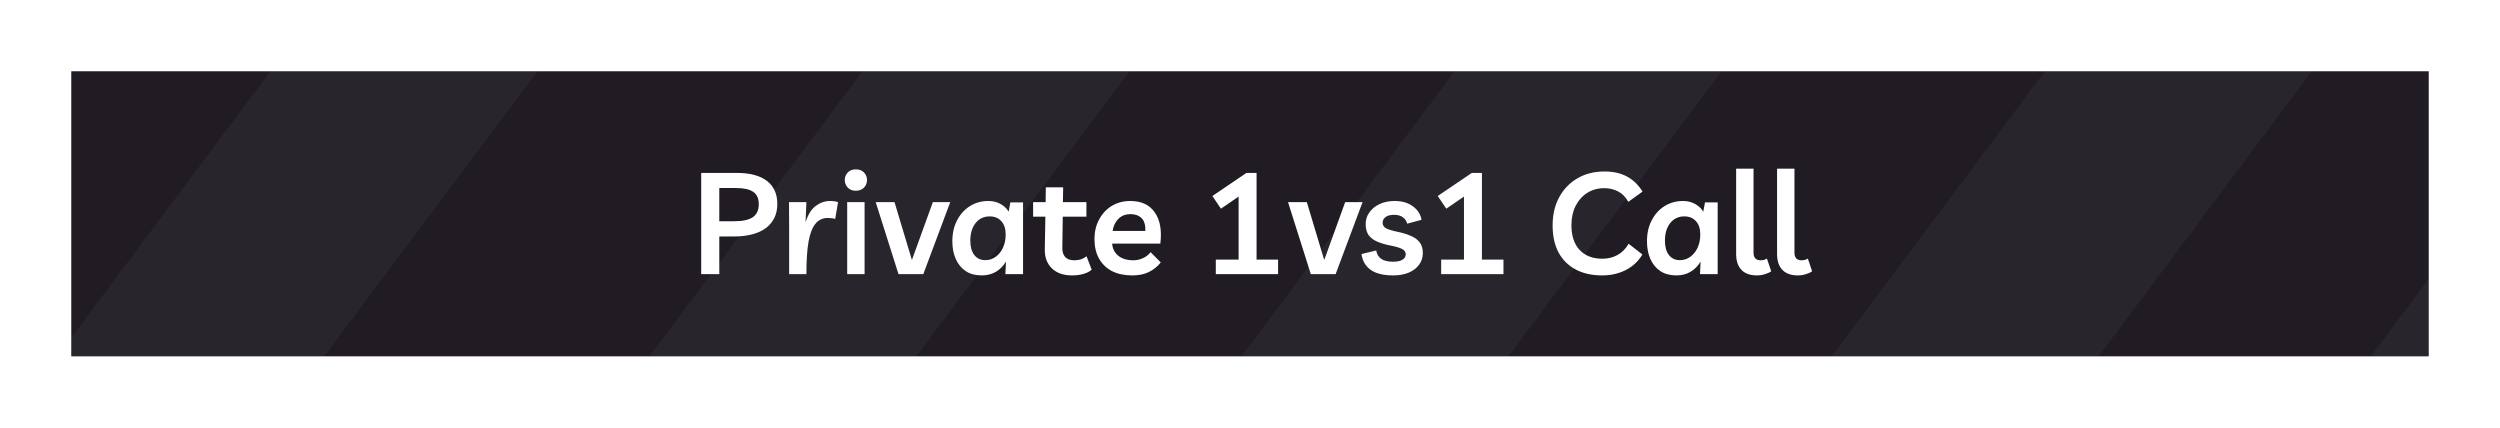 <svg width="456" height="78" viewBox="0 0 456 78" fill="none" xmlns="http://www.w3.org/2000/svg">
<g clip-path="url(#clip0_158_8113)" filter="url(#filter0_d_158_8113)">
<rect x="13" y="9" width="430" height="52" fill="#211C24"/>
<g style="mix-blend-mode:lighten" opacity="0.05">
<path fill-rule="evenodd" clip-rule="evenodd" d="M-32.303 -92.642L-63.534 -116L-248 130.65L-216.768 154.008L-32.303 -92.642ZM497.698 -92.642L466.466 -116L282 130.65L313.232 154.008L497.698 -92.642ZM34.815 -116L66.046 -92.642L-118.42 154.008L-149.651 130.65L34.815 -116ZM596.046 -92.642L564.815 -116L380.349 130.65L411.581 154.008L596.046 -92.642ZM142.814 -116L174.046 -92.642L-10.419 154.008L-41.651 130.65L142.814 -116ZM704.046 -92.642L672.815 -116L488.349 130.65L519.58 154.008L704.046 -92.642ZM250.814 -116L282.046 -92.642L97.58 154.008L66.349 130.65L250.814 -116ZM812.046 -92.642L780.814 -116L596.349 130.65L627.58 154.008L812.046 -92.642ZM358.815 -116L390.046 -92.642L205.58 154.008L174.349 130.65L358.815 -116ZM920.046 -92.642L888.814 -116L704.349 130.65L735.58 154.008L920.046 -92.642Z" fill="#D9D9D9"/>
</g>
<g filter="url(#filter1_d_158_8113)">
<path d="M131.2 45H127.898V26.54H134.398C136.79 26.54 138.619 27.025 139.884 27.996C141.149 28.967 141.782 30.371 141.782 32.208C141.782 34.063 141.097 35.519 139.728 36.576C138.359 37.616 136.365 38.136 133.748 38.136H131.2V45ZM134.268 29.296H131.2V35.354H133.93C135.49 35.354 136.625 35.103 137.336 34.6C138.047 34.097 138.402 33.317 138.402 32.26C138.402 31.203 138.064 30.449 137.388 29.998C136.729 29.53 135.689 29.296 134.268 29.296ZM152.339 34.938C151.992 34.817 151.55 34.756 151.013 34.756C150.077 34.756 149.323 35.103 148.751 35.796C148.179 36.472 147.754 37.564 147.477 39.072C147.217 40.563 147.087 42.539 147.087 45H143.941V36.524L143.915 31.87H147.087L146.931 35.536C147.381 34.132 148.005 33.135 148.803 32.546C149.617 31.957 150.484 31.662 151.403 31.662C151.68 31.662 151.94 31.679 152.183 31.714C152.425 31.749 152.651 31.801 152.859 31.87L152.339 34.938ZM157.7 31.87V45H154.528V31.87H157.7ZM156.114 29.79C155.49 29.79 154.996 29.599 154.632 29.218C154.268 28.837 154.086 28.377 154.086 27.84C154.086 27.303 154.268 26.843 154.632 26.462C154.996 26.081 155.49 25.89 156.114 25.89C156.738 25.89 157.232 26.081 157.596 26.462C157.96 26.843 158.142 27.303 158.142 27.84C158.142 28.377 157.96 28.837 157.596 29.218C157.232 29.599 156.738 29.79 156.114 29.79ZM170.153 31.87H173.325L168.411 45H163.887L159.727 31.87H163.159L166.331 42.426L170.153 31.87ZM186.605 31.922V45H183.381L183.485 42.712C183.017 43.509 182.401 44.133 181.639 44.584C180.893 45.017 180.035 45.234 179.065 45.234C177.921 45.234 176.95 44.974 176.153 44.454C175.355 43.917 174.749 43.18 174.333 42.244C173.917 41.308 173.709 40.233 173.709 39.02C173.709 37.564 173.995 36.29 174.567 35.198C175.139 34.089 175.919 33.222 176.907 32.598C177.912 31.974 179.039 31.662 180.287 31.662C181.119 31.662 181.855 31.844 182.497 32.208C183.138 32.555 183.632 33.023 183.979 33.612L184.291 31.922H186.605ZM180.521 34.47C179.446 34.47 178.588 34.877 177.947 35.692C177.305 36.507 176.985 37.573 176.985 38.89C176.985 40.017 177.227 40.892 177.713 41.516C178.198 42.14 178.865 42.452 179.715 42.452C180.408 42.452 181.032 42.253 181.587 41.854C182.159 41.455 182.609 40.901 182.939 40.19C183.268 39.479 183.433 38.665 183.433 37.746C183.433 36.723 183.173 35.926 182.653 35.354C182.133 34.765 181.422 34.47 180.521 34.47ZM195.537 45.234C193.96 45.234 192.729 44.801 191.845 43.934C190.979 43.067 190.554 41.932 190.571 40.528L190.675 34.522H188.439V31.87H190.727L190.753 29.166H193.925L193.873 31.87H198.163V34.522H193.847L193.769 40.19C193.752 40.901 193.925 41.464 194.289 41.88C194.671 42.279 195.234 42.478 195.979 42.478C196.378 42.478 196.751 42.426 197.097 42.322C197.444 42.218 197.808 42.027 198.189 41.75L199.125 44.194C198.727 44.541 198.215 44.801 197.591 44.974C196.967 45.147 196.283 45.234 195.537 45.234ZM206.522 45.234C205.101 45.234 203.87 44.974 202.83 44.454C201.808 43.917 201.019 43.154 200.464 42.166C199.91 41.178 199.632 39.999 199.632 38.63C199.632 37.261 199.918 36.056 200.49 35.016C201.062 33.959 201.834 33.135 202.804 32.546C203.792 31.957 204.91 31.662 206.158 31.662C208.186 31.662 209.677 32.355 210.63 33.742C211.601 35.111 211.939 37.009 211.644 39.436H202.856C202.926 40.355 203.298 41.091 203.974 41.646C204.65 42.201 205.578 42.478 206.756 42.478C207.311 42.478 207.866 42.357 208.42 42.114C208.992 41.871 209.478 41.499 209.876 40.996L211.722 42.868C211.133 43.613 210.414 44.194 209.564 44.61C208.732 45.026 207.718 45.234 206.522 45.234ZM206.21 34.054C205.326 34.054 204.598 34.331 204.026 34.886C203.454 35.441 203.09 36.186 202.934 37.122H208.914C208.949 36.047 208.715 35.267 208.212 34.782C207.71 34.297 207.042 34.054 206.21 34.054ZM221.762 45V42.348H225.922V30.856L222.698 33.066L221.138 30.752L227.352 26.54H229.198V42.348H233.124V45H221.762ZM245.36 31.87H248.532L243.618 45H239.094L234.934 31.87H238.366L241.538 42.426L245.36 31.87ZM254.142 45.234C252.339 45.234 250.961 44.896 250.008 44.22C249.054 43.527 248.5 42.565 248.344 41.334L251.022 40.684C251.126 41.343 251.429 41.854 251.932 42.218C252.434 42.565 253.154 42.738 254.09 42.738C254.852 42.738 255.424 42.617 255.806 42.374C256.204 42.131 256.404 41.802 256.404 41.386C256.404 40.97 256.187 40.649 255.754 40.424C255.338 40.199 254.688 39.999 253.804 39.826C252.816 39.635 251.966 39.393 251.256 39.098C250.562 38.803 250.025 38.405 249.644 37.902C249.28 37.382 249.098 36.706 249.098 35.874C249.098 35.077 249.323 34.366 249.774 33.742C250.224 33.101 250.84 32.598 251.62 32.234C252.417 31.853 253.327 31.662 254.35 31.662C255.719 31.662 256.837 31.983 257.704 32.624C258.588 33.265 259.116 34.089 259.29 35.094L256.664 35.796C256.542 35.293 256.282 34.903 255.884 34.626C255.485 34.331 254.948 34.184 254.272 34.184C253.596 34.184 253.076 34.323 252.712 34.6C252.365 34.877 252.192 35.224 252.192 35.64C252.192 36.056 252.391 36.385 252.79 36.628C253.206 36.853 253.908 37.07 254.896 37.278C255.814 37.469 256.612 37.711 257.288 38.006C257.981 38.283 258.527 38.673 258.926 39.176C259.324 39.661 259.524 40.32 259.524 41.152C259.524 41.967 259.29 42.686 258.822 43.31C258.371 43.917 257.738 44.393 256.924 44.74C256.109 45.069 255.182 45.234 254.142 45.234ZM262.869 45V42.348H267.029V30.856L263.805 33.066L262.245 30.752L268.459 26.54H270.305V42.348H274.231V45H262.869ZM299.575 41.412C298.847 42.643 297.842 43.587 296.559 44.246C295.277 44.905 293.838 45.234 292.243 45.234C290.354 45.234 288.733 44.87 287.381 44.142C286.029 43.414 284.989 42.374 284.261 41.022C283.551 39.653 283.195 38.023 283.195 36.134C283.195 34.175 283.594 32.459 284.391 30.986C285.189 29.513 286.298 28.36 287.719 27.528C289.141 26.696 290.787 26.28 292.659 26.28C294.254 26.28 295.615 26.583 296.741 27.19C297.885 27.797 298.839 28.715 299.601 29.946L297.001 31.818C296.533 30.951 295.918 30.319 295.155 29.92C294.393 29.521 293.552 29.322 292.633 29.322C291.455 29.322 290.415 29.608 289.513 30.18C288.612 30.752 287.901 31.549 287.381 32.572C286.879 33.577 286.627 34.747 286.627 36.082C286.627 38.006 287.121 39.505 288.109 40.58C289.115 41.655 290.51 42.192 292.295 42.192C293.283 42.192 294.193 41.967 295.025 41.516C295.857 41.065 296.533 40.381 297.053 39.462L299.575 41.412ZM313.304 31.922V45H310.08L310.184 42.712C309.716 43.509 309.1 44.133 308.338 44.584C307.592 45.017 306.734 45.234 305.764 45.234C304.62 45.234 303.649 44.974 302.852 44.454C302.054 43.917 301.448 43.18 301.032 42.244C300.616 41.308 300.408 40.233 300.408 39.02C300.408 37.564 300.694 36.29 301.266 35.198C301.838 34.089 302.618 33.222 303.606 32.598C304.611 31.974 305.738 31.662 306.986 31.662C307.818 31.662 308.554 31.844 309.196 32.208C309.837 32.555 310.331 33.023 310.678 33.612L310.99 31.922H313.304ZM307.22 34.47C306.145 34.47 305.287 34.877 304.646 35.692C304.004 36.507 303.684 37.573 303.684 38.89C303.684 40.017 303.926 40.892 304.412 41.516C304.897 42.14 305.564 42.452 306.414 42.452C307.107 42.452 307.731 42.253 308.286 41.854C308.858 41.455 309.308 40.901 309.638 40.19C309.967 39.479 310.132 38.665 310.132 37.746C310.132 36.723 309.872 35.926 309.352 35.354C308.832 34.765 308.121 34.47 307.22 34.47ZM320.468 45.234C319.22 45.234 318.276 44.896 317.634 44.22C316.993 43.544 316.672 42.582 316.672 41.334V25.76H319.844V41.074C319.844 42.01 320.278 42.478 321.144 42.478C321.578 42.478 321.959 42.374 322.288 42.166L323.068 44.48C322.791 44.688 322.418 44.861 321.95 45C321.482 45.156 320.988 45.234 320.468 45.234ZM327.933 45.234C326.685 45.234 325.741 44.896 325.099 44.22C324.458 43.544 324.137 42.582 324.137 41.334V25.76H327.309V41.074C327.309 42.01 327.743 42.478 328.609 42.478C329.043 42.478 329.424 42.374 329.753 42.166L330.533 44.48C330.256 44.688 329.883 44.861 329.415 45C328.947 45.156 328.453 45.234 327.933 45.234Z" fill="white"/>
</g>
</g>
<defs>
<filter id="filter0_d_158_8113" x="0" y="0" width="456" height="78" filterUnits="userSpaceOnUse" color-interpolation-filters="sRGB">
<feFlood flood-opacity="0" result="BackgroundImageFix"/>
<feColorMatrix in="SourceAlpha" type="matrix" values="0 0 0 0 0 0 0 0 0 0 0 0 0 0 0 0 0 0 127 0" result="hardAlpha"/>
<feOffset dy="4"/>
<feGaussianBlur stdDeviation="6.5"/>
<feComposite in2="hardAlpha" operator="out"/>
<feColorMatrix type="matrix" values="0 0 0 0 0 0 0 0 0 0 0 0 0 0 0 0 0 0 0.11 0"/>
<feBlend mode="normal" in2="BackgroundImageFix" result="effect1_dropShadow_158_8113"/>
<feBlend mode="normal" in="SourceGraphic" in2="effect1_dropShadow_158_8113" result="shape"/>
</filter>
<filter id="filter1_d_158_8113" x="123.898" y="22.76" width="210.635" height="27.474" filterUnits="userSpaceOnUse" color-interpolation-filters="sRGB">
<feFlood flood-opacity="0" result="BackgroundImageFix"/>
<feColorMatrix in="SourceAlpha" type="matrix" values="0 0 0 0 0 0 0 0 0 0 0 0 0 0 0 0 0 0 127 0" result="hardAlpha"/>
<feOffset dy="1"/>
<feGaussianBlur stdDeviation="2"/>
<feComposite in2="hardAlpha" operator="out"/>
<feColorMatrix type="matrix" values="0 0 0 0 0 0 0 0 0 0 0 0 0 0 0 0 0 0 0.25 0"/>
<feBlend mode="normal" in2="BackgroundImageFix" result="effect1_dropShadow_158_8113"/>
<feBlend mode="normal" in="SourceGraphic" in2="effect1_dropShadow_158_8113" result="shape"/>
</filter>
<clipPath id="clip0_158_8113">
<rect width="430" height="52" fill="white" transform="translate(13 9)"/>
</clipPath>
</defs>
</svg>
